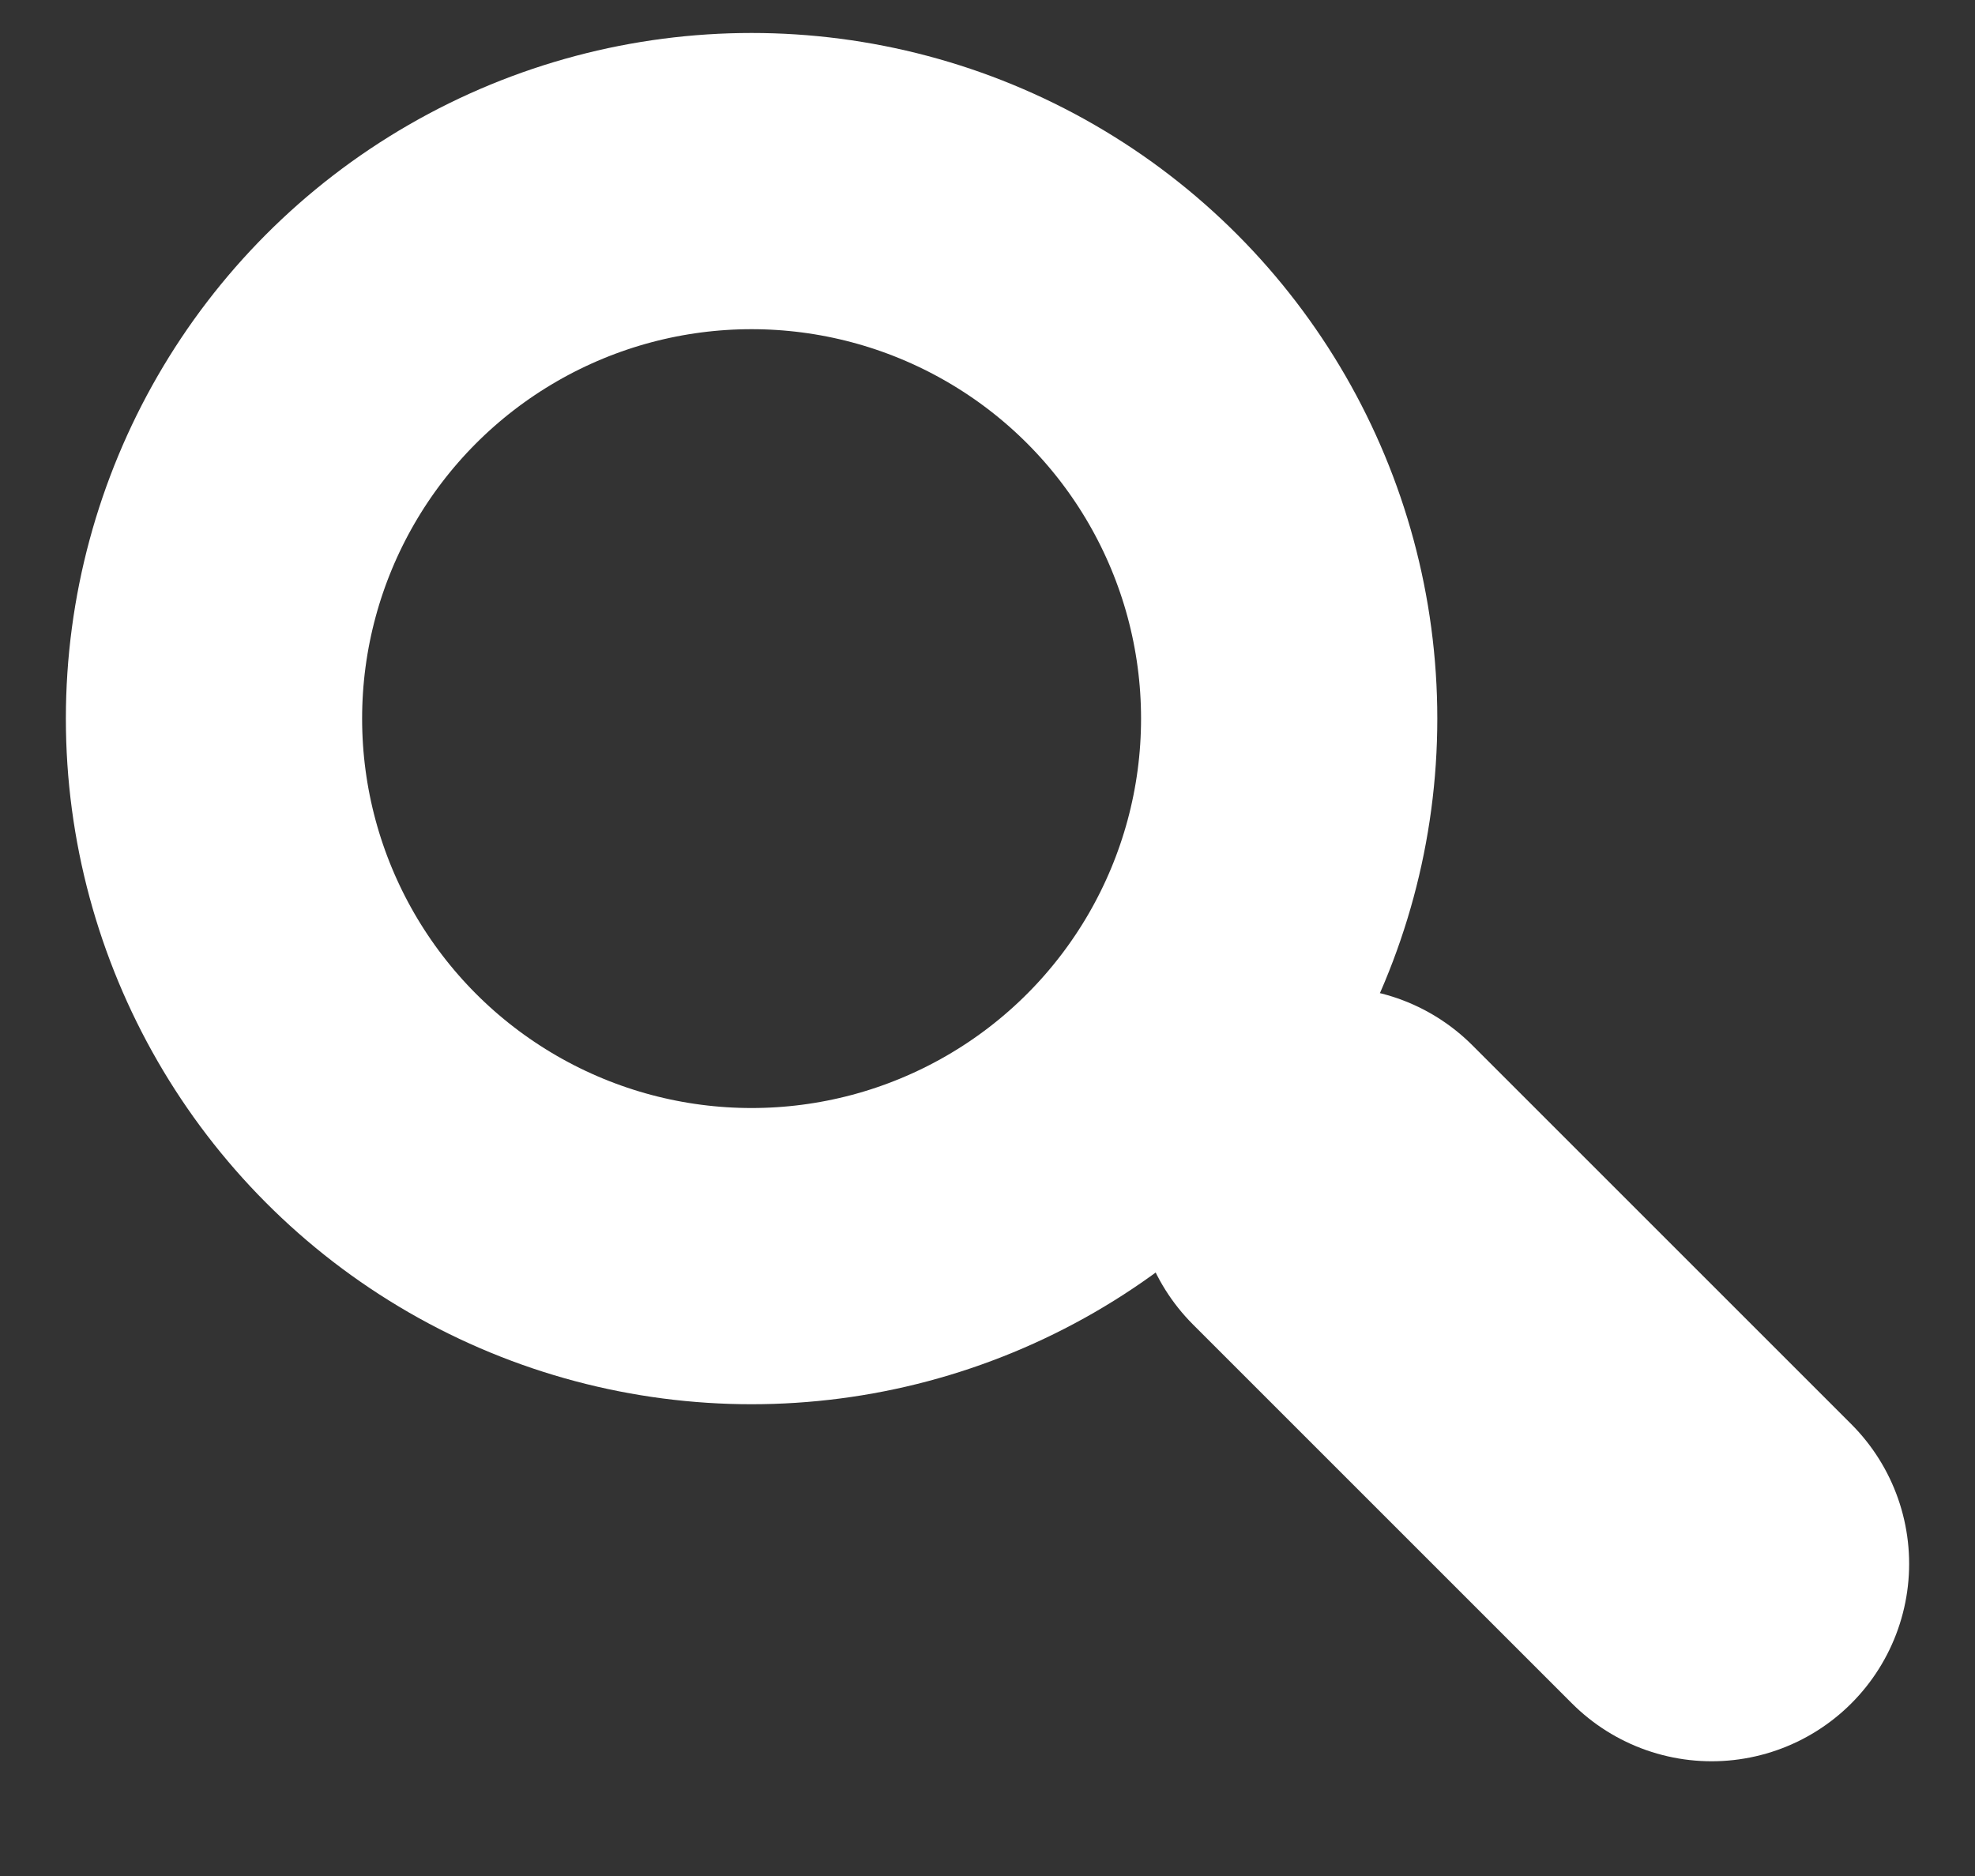 <svg width="20" height="19" viewBox="0 0 20 19" fill="none" xmlns="http://www.w3.org/2000/svg">
<rect x="0" y="0" width="20" height="19" fill="#333333" stroke="none"/>
<circle cx="7.611" cy="7.278" r="5.444" stroke="white" stroke-width="3"/>
<line x1="13.495" y1="12" x2="17.333" y2="15.838" stroke="white" stroke-width="4" stroke-linecap="round"/>
</svg>
